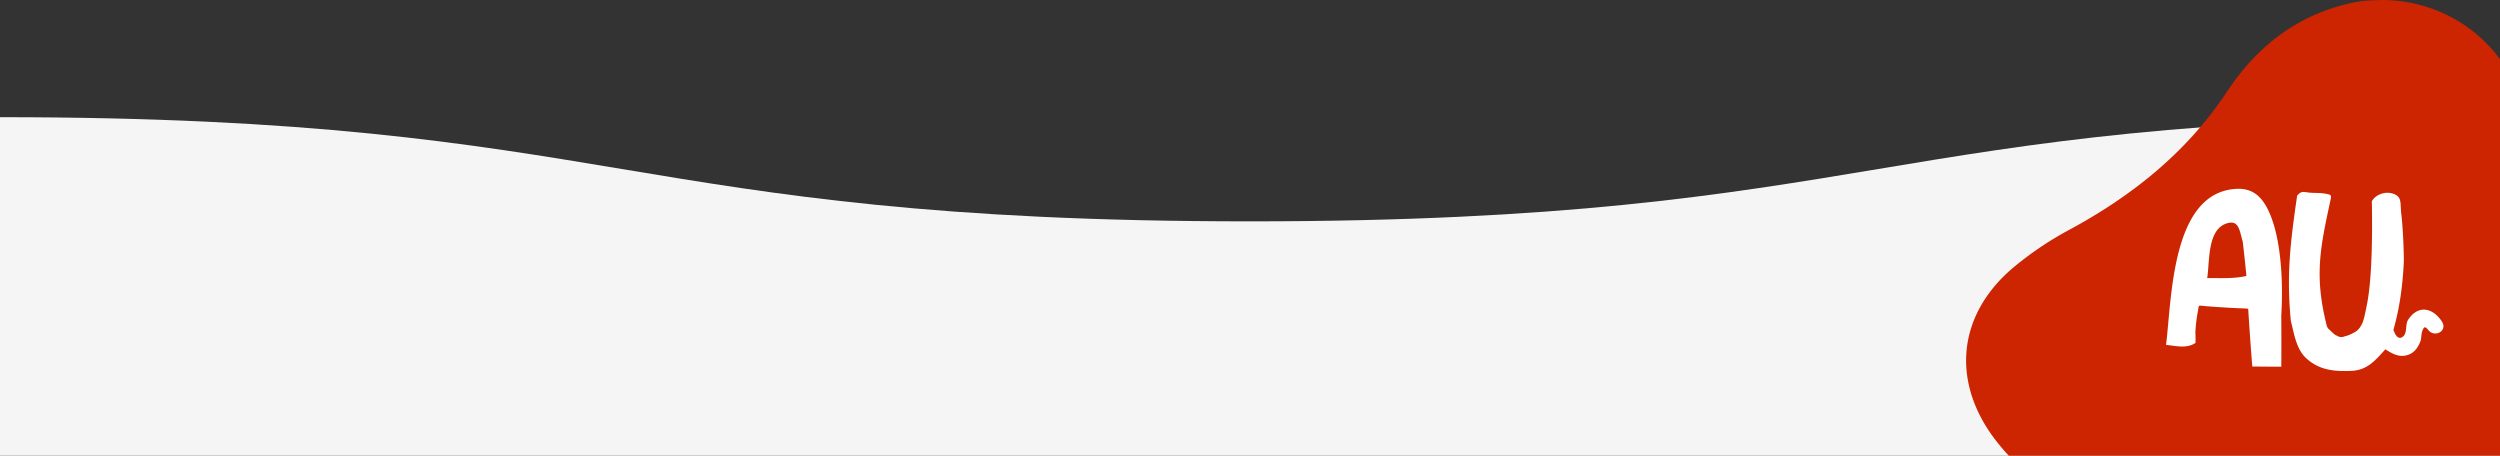 <svg id="Camada_1" data-name="Camada 1" xmlns="http://www.w3.org/2000/svg" viewBox="0 0 1920 350"><rect x="0" y="0" width="1920" height="350" fill="#333333" stroke="none"/><defs><style>.cls-1{fill:#f5f5f5;}.cls-2{fill:#cd2501;}.cls-3{fill:#fff;}</style></defs><title>Rodapé</title><path class="cls-1" d="M960,170c-241.24,0-363.87-20.44-482.47-40.2C360.14,110.23,238.76,90,0,90V350H1920V90c-238.76,0-360.14,20.23-477.53,39.8C1323.87,149.56,1201.24,170,960,170Z"/><path class="cls-2" d="M1920,45.54C1899.62,17.66,1866.55.13,1829.19,0c-4.9.25-9.84.25-14.71.81a100.66,100.66,0,0,0-12.84,2.48c-39.43,9.76-69.17,33.7-91,66.67-30.85,46.69-72.52,80-121,106.3a256.49,256.49,0,0,0-43.94,29.65c-42.56,36.29-47.22,87.5-13.27,131.89a156.41,156.41,0,0,0,10.36,12.2H1920Z"/><path class="cls-3" d="M1752,242.79c1.5-24.28.22-55.63-7.86-76.41-6-15.38-13.94-22-26.61-21.34C1668,147.63,1668,227.84,1663.63,264c-.15,1.27.07.13-.2.85,7.46.76,15.67,3,22.33-1.25.83-.53.23-1,.39-2s-.12-6.19-.09-6.7a119.84,119.84,0,0,1,2.06-16.57,13.23,13.23,0,0,1,.59-3.12c.38-.63.29-.23,1.08-.49,8.61.9,24.9,1.85,31.74,2.08s.93.15,5.08.3c.94,14.77,1.94,29.6,3.16,44.38,7.44.06,14.85.15,22.28.13.07-12,.07-24.45,0-36.2C1752.05,244.22,1752,243.45,1752,242.79Zm-56.86-29.23c2-13.2,0-37.21,15-42,9.24-2.94,9.72,5.12,12.3,14.16.08.28,2.62,22.9,2.76,26.21C1715.37,214.22,1705.25,213.45,1695.18,213.56Z"/><path class="cls-3" d="M1875.33,246.89c-7.13-10.9-18.51-12.87-26-1.11-2.16,3.39-.38,9.88-3.86,12.73-3.8,3.11-6.28-2-7.32-5.21,4.94-17.34,7.12-34.3,8-52.48,0-10.38-.84-27.39-1.92-36.18s.92-13.58-6.65-16c-5.45-1.74-12.93.44-16,5.94.43,23.83.31,58.94-3.78,79.38-1.87,9.35-2.78,13.48-4.46,16a12.32,12.32,0,0,1-5.93,5.68,24.91,24.91,0,0,1-6.8,2.71,5.87,5.87,0,0,1-5.6-.42c-2.73-1-4.21-3.2-6.44-5.11a4.75,4.75,0,0,1-1.21-1.68l-.22-.2c-10-39.17-5.26-60.54,2.87-98.15.58-2.69-.23-3.06-1.33-3.4-5.64-1.73-11.82-.82-17.12-1.72-3.9-.67-5,0-7.38,2.58,0,0,0,.06,0,.11s0,0,0,.09c-5.1,34.83-8.27,60.53-4.82,96,2.56,9.85,4.06,21.46,11.71,28.59,10.12,9.43,22.26,10.41,35.16,9.76,12-.6,18.31-8.3,25.7-16.53,4.86,3,9.5,5.95,15.46,4.79s9.14-5.2,11.33-10.5c1.1-2.67.63-5.7,1.59-8.25,1.26-3.33,1.91-4.13,4.72-.75C1869.89,259.52,1880.09,254.16,1875.33,246.89Z"/></svg>